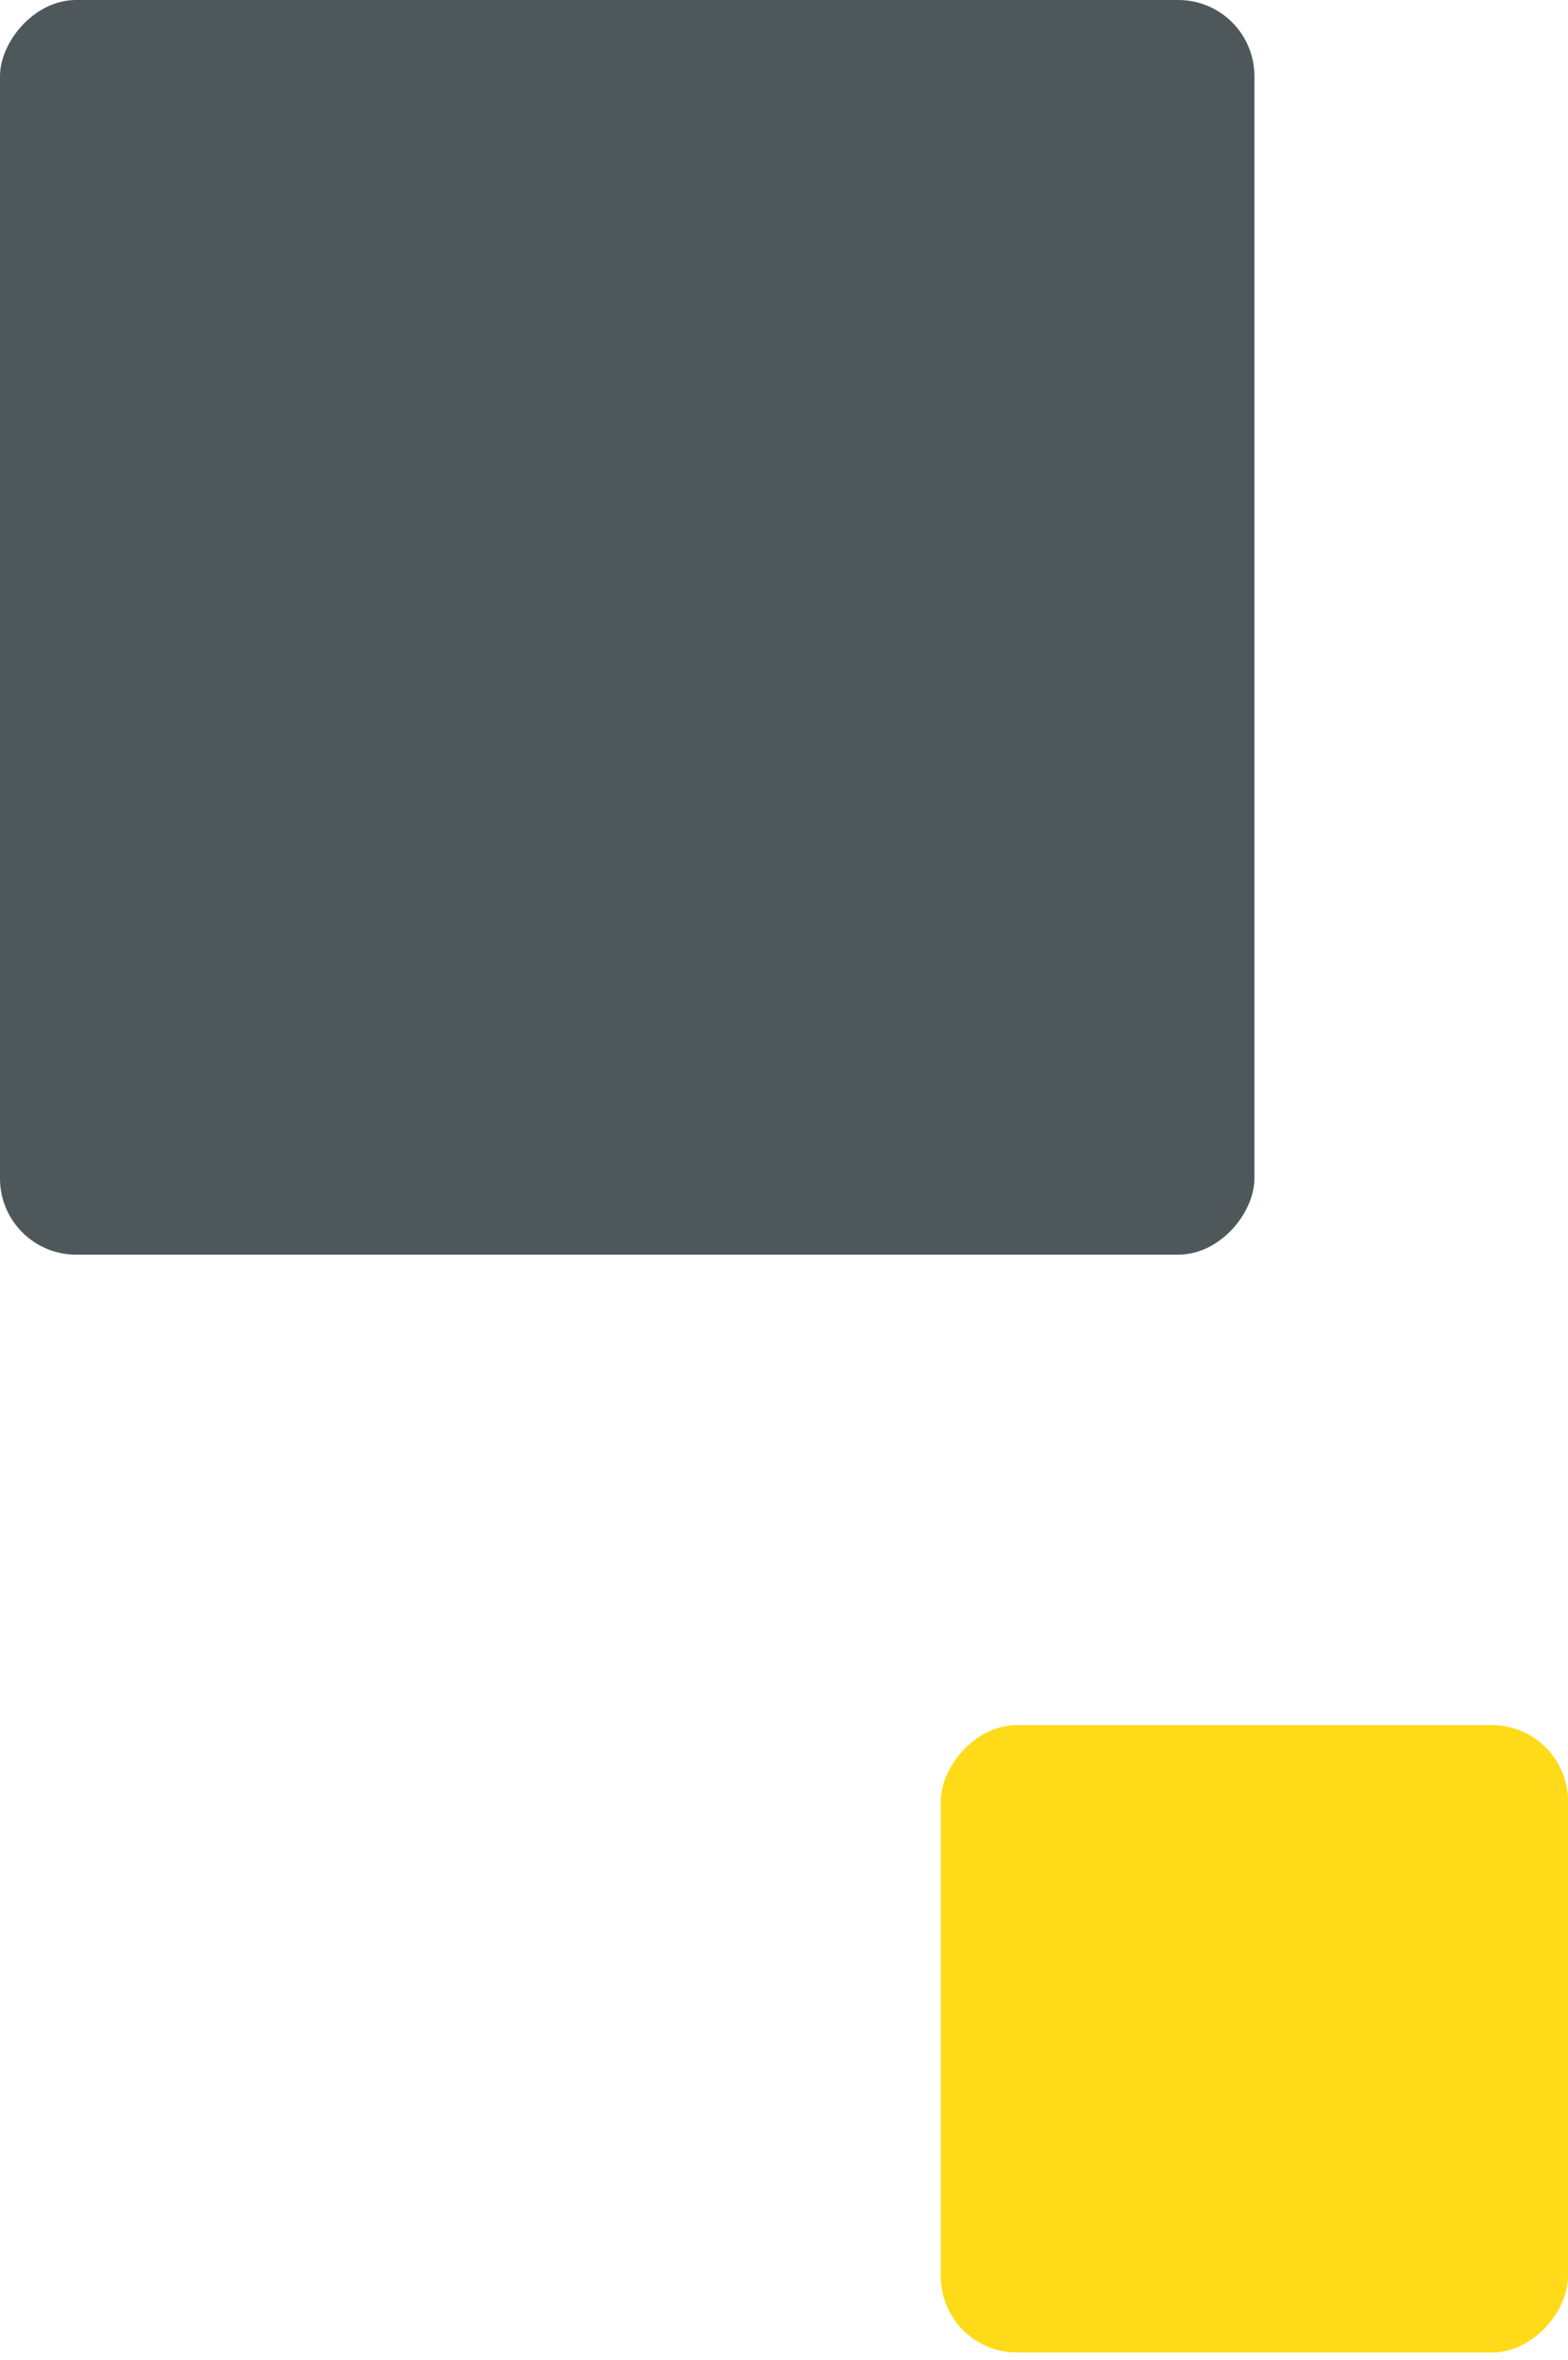 <svg width="103" height="155" fill="none" xmlns="http://www.w3.org/2000/svg"><rect width="82.4" height="82.4" rx="5" transform="matrix(-1 0 0 1 82.4 0)" fill="#4E585B"/><rect width="41.2" height="41.2" rx="5" transform="matrix(-1 0 0 1 103 113.3)" fill="#FFDA18"/></svg>